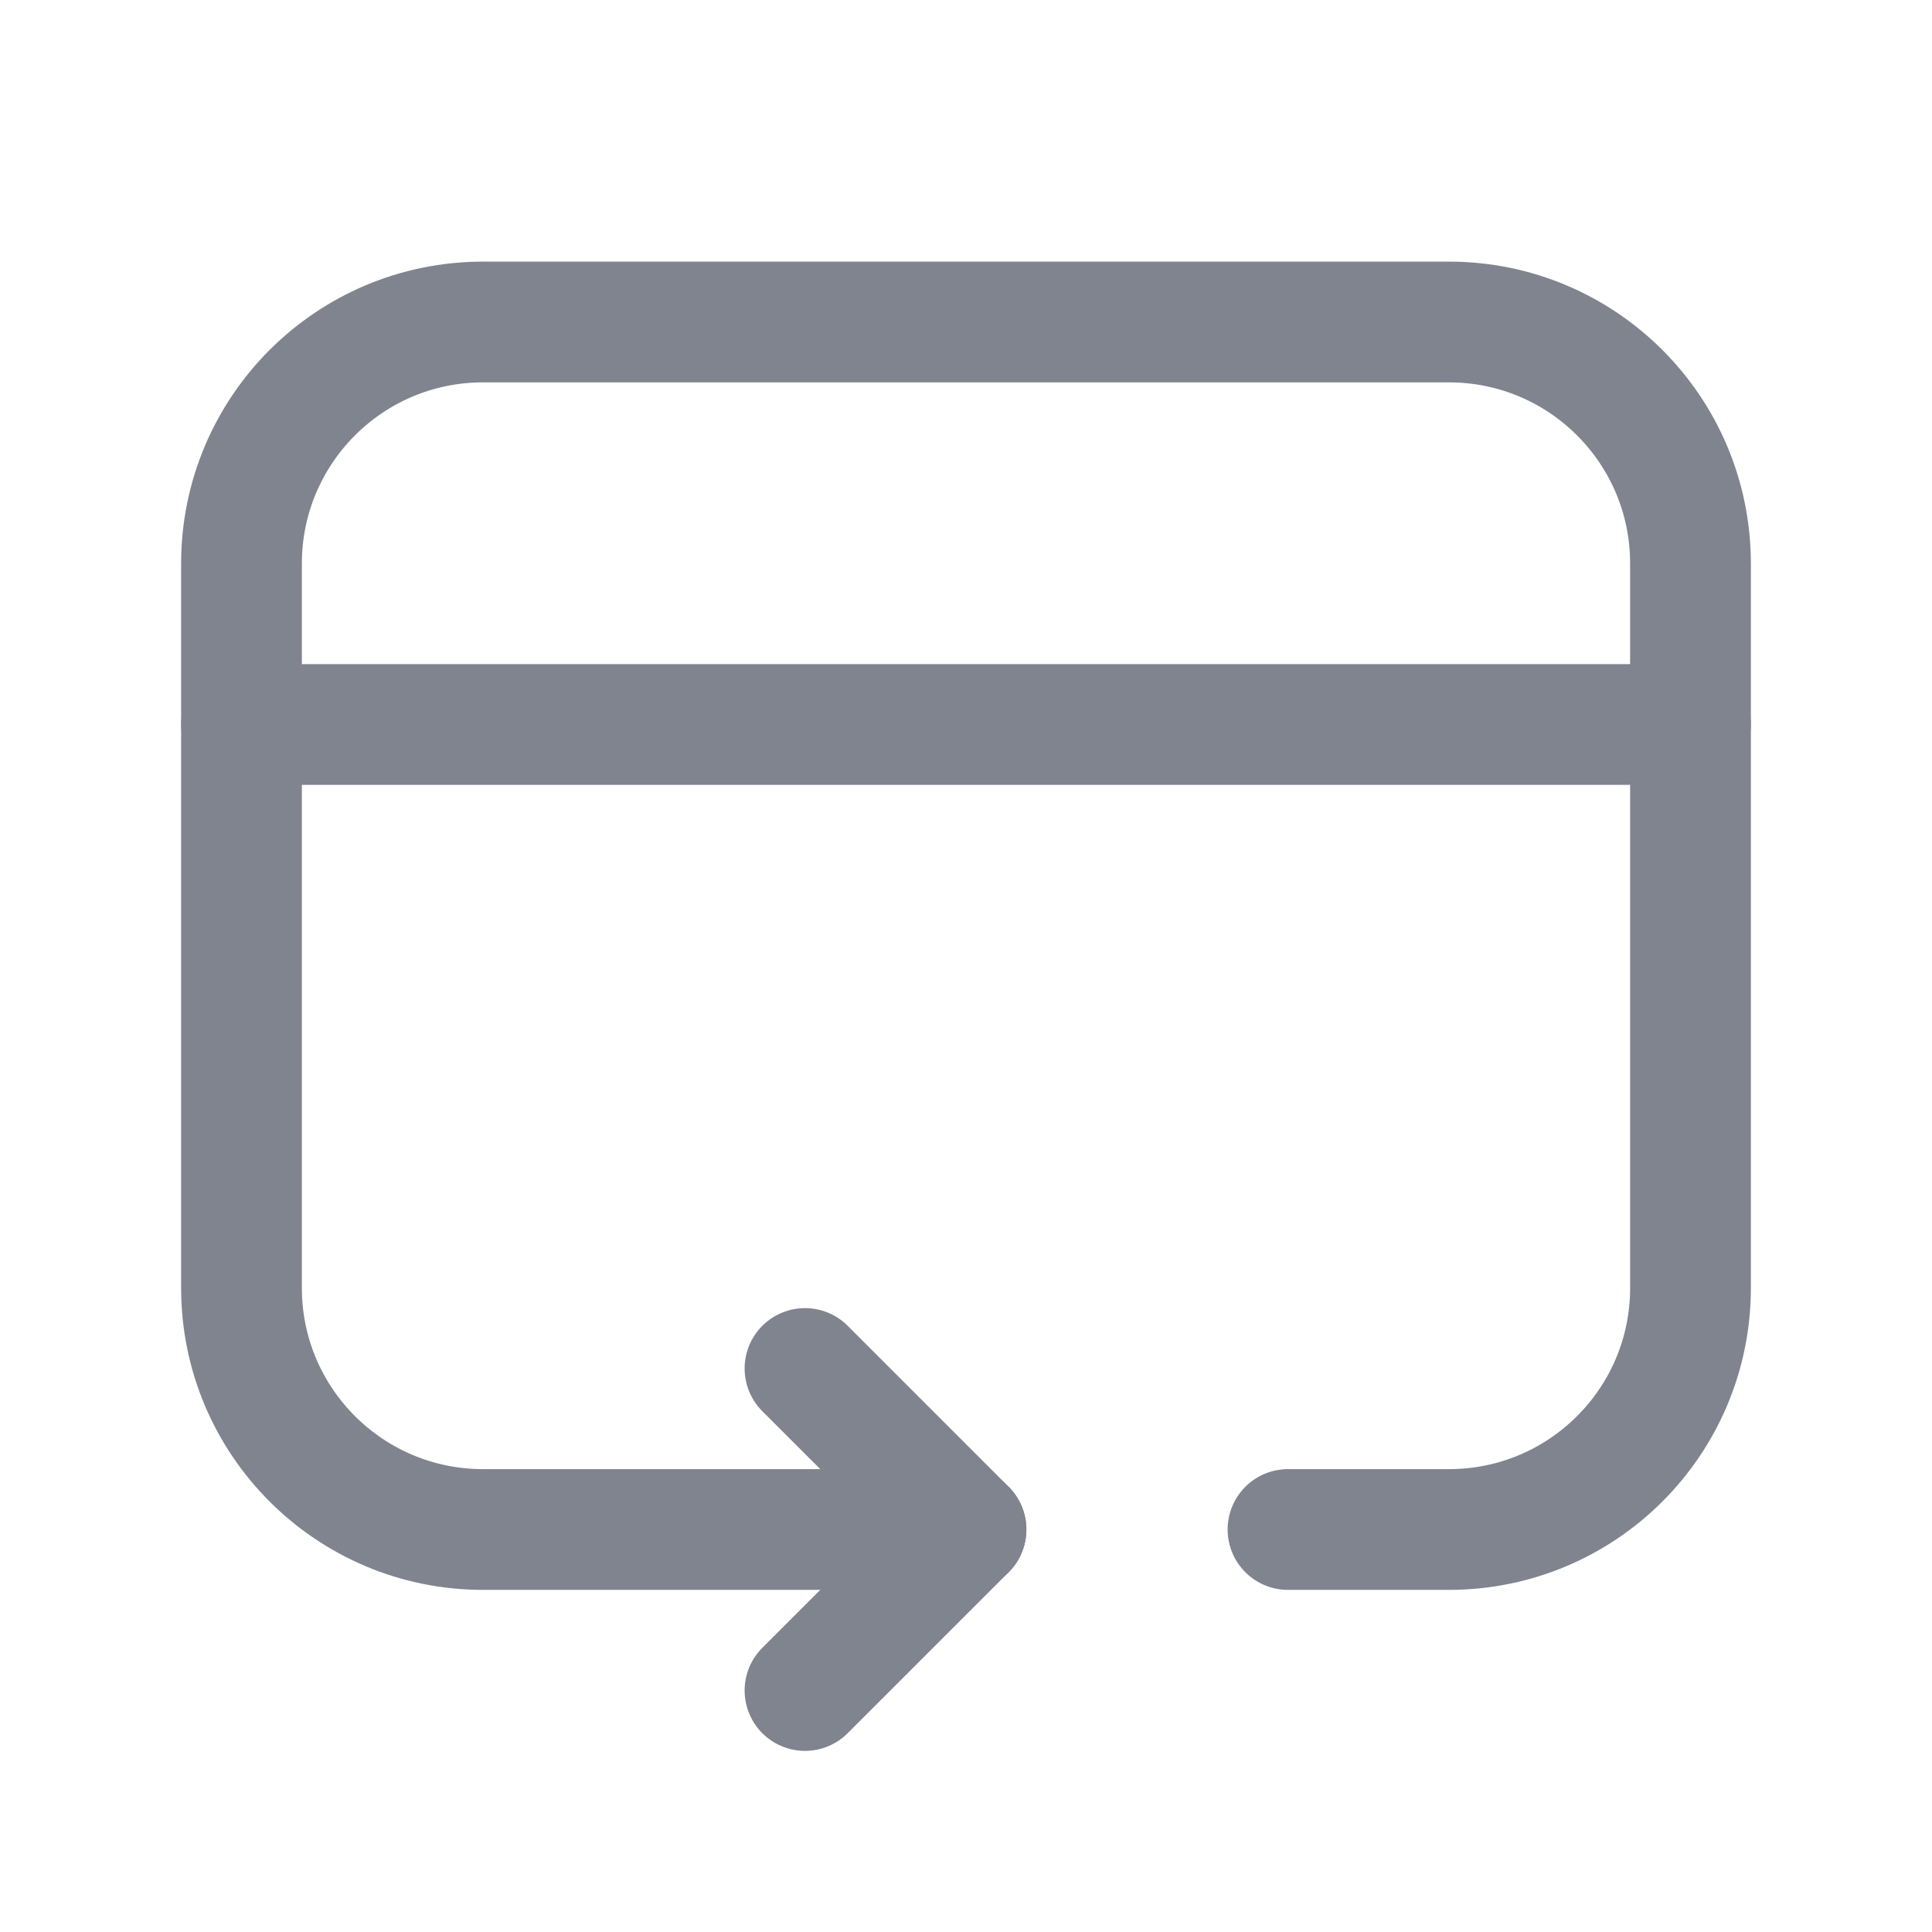 <svg xmlns="http://www.w3.org/2000/svg" width="24" height="24" viewBox="0 0 24 24" fill="none">
<path d="M16 19H18C19.657 19 21 17.657 21 16V7C21 5.343 19.657 4 18 4H6C4.343 4 3 5.343 3 7V16C3 17.657 4.343 19 6 19H12" stroke="#80848F" stroke-width="1.5" stroke-linecap="round" stroke-linejoin="round"/>
<path d="M10 21L12 19L10 17" stroke="#80848F" stroke-width="1.5" stroke-linecap="round" stroke-linejoin="round"/>
<path d="M3 9H21" stroke="#80848F" stroke-width="1.5" stroke-linecap="round" stroke-linejoin="round"/>
</svg>